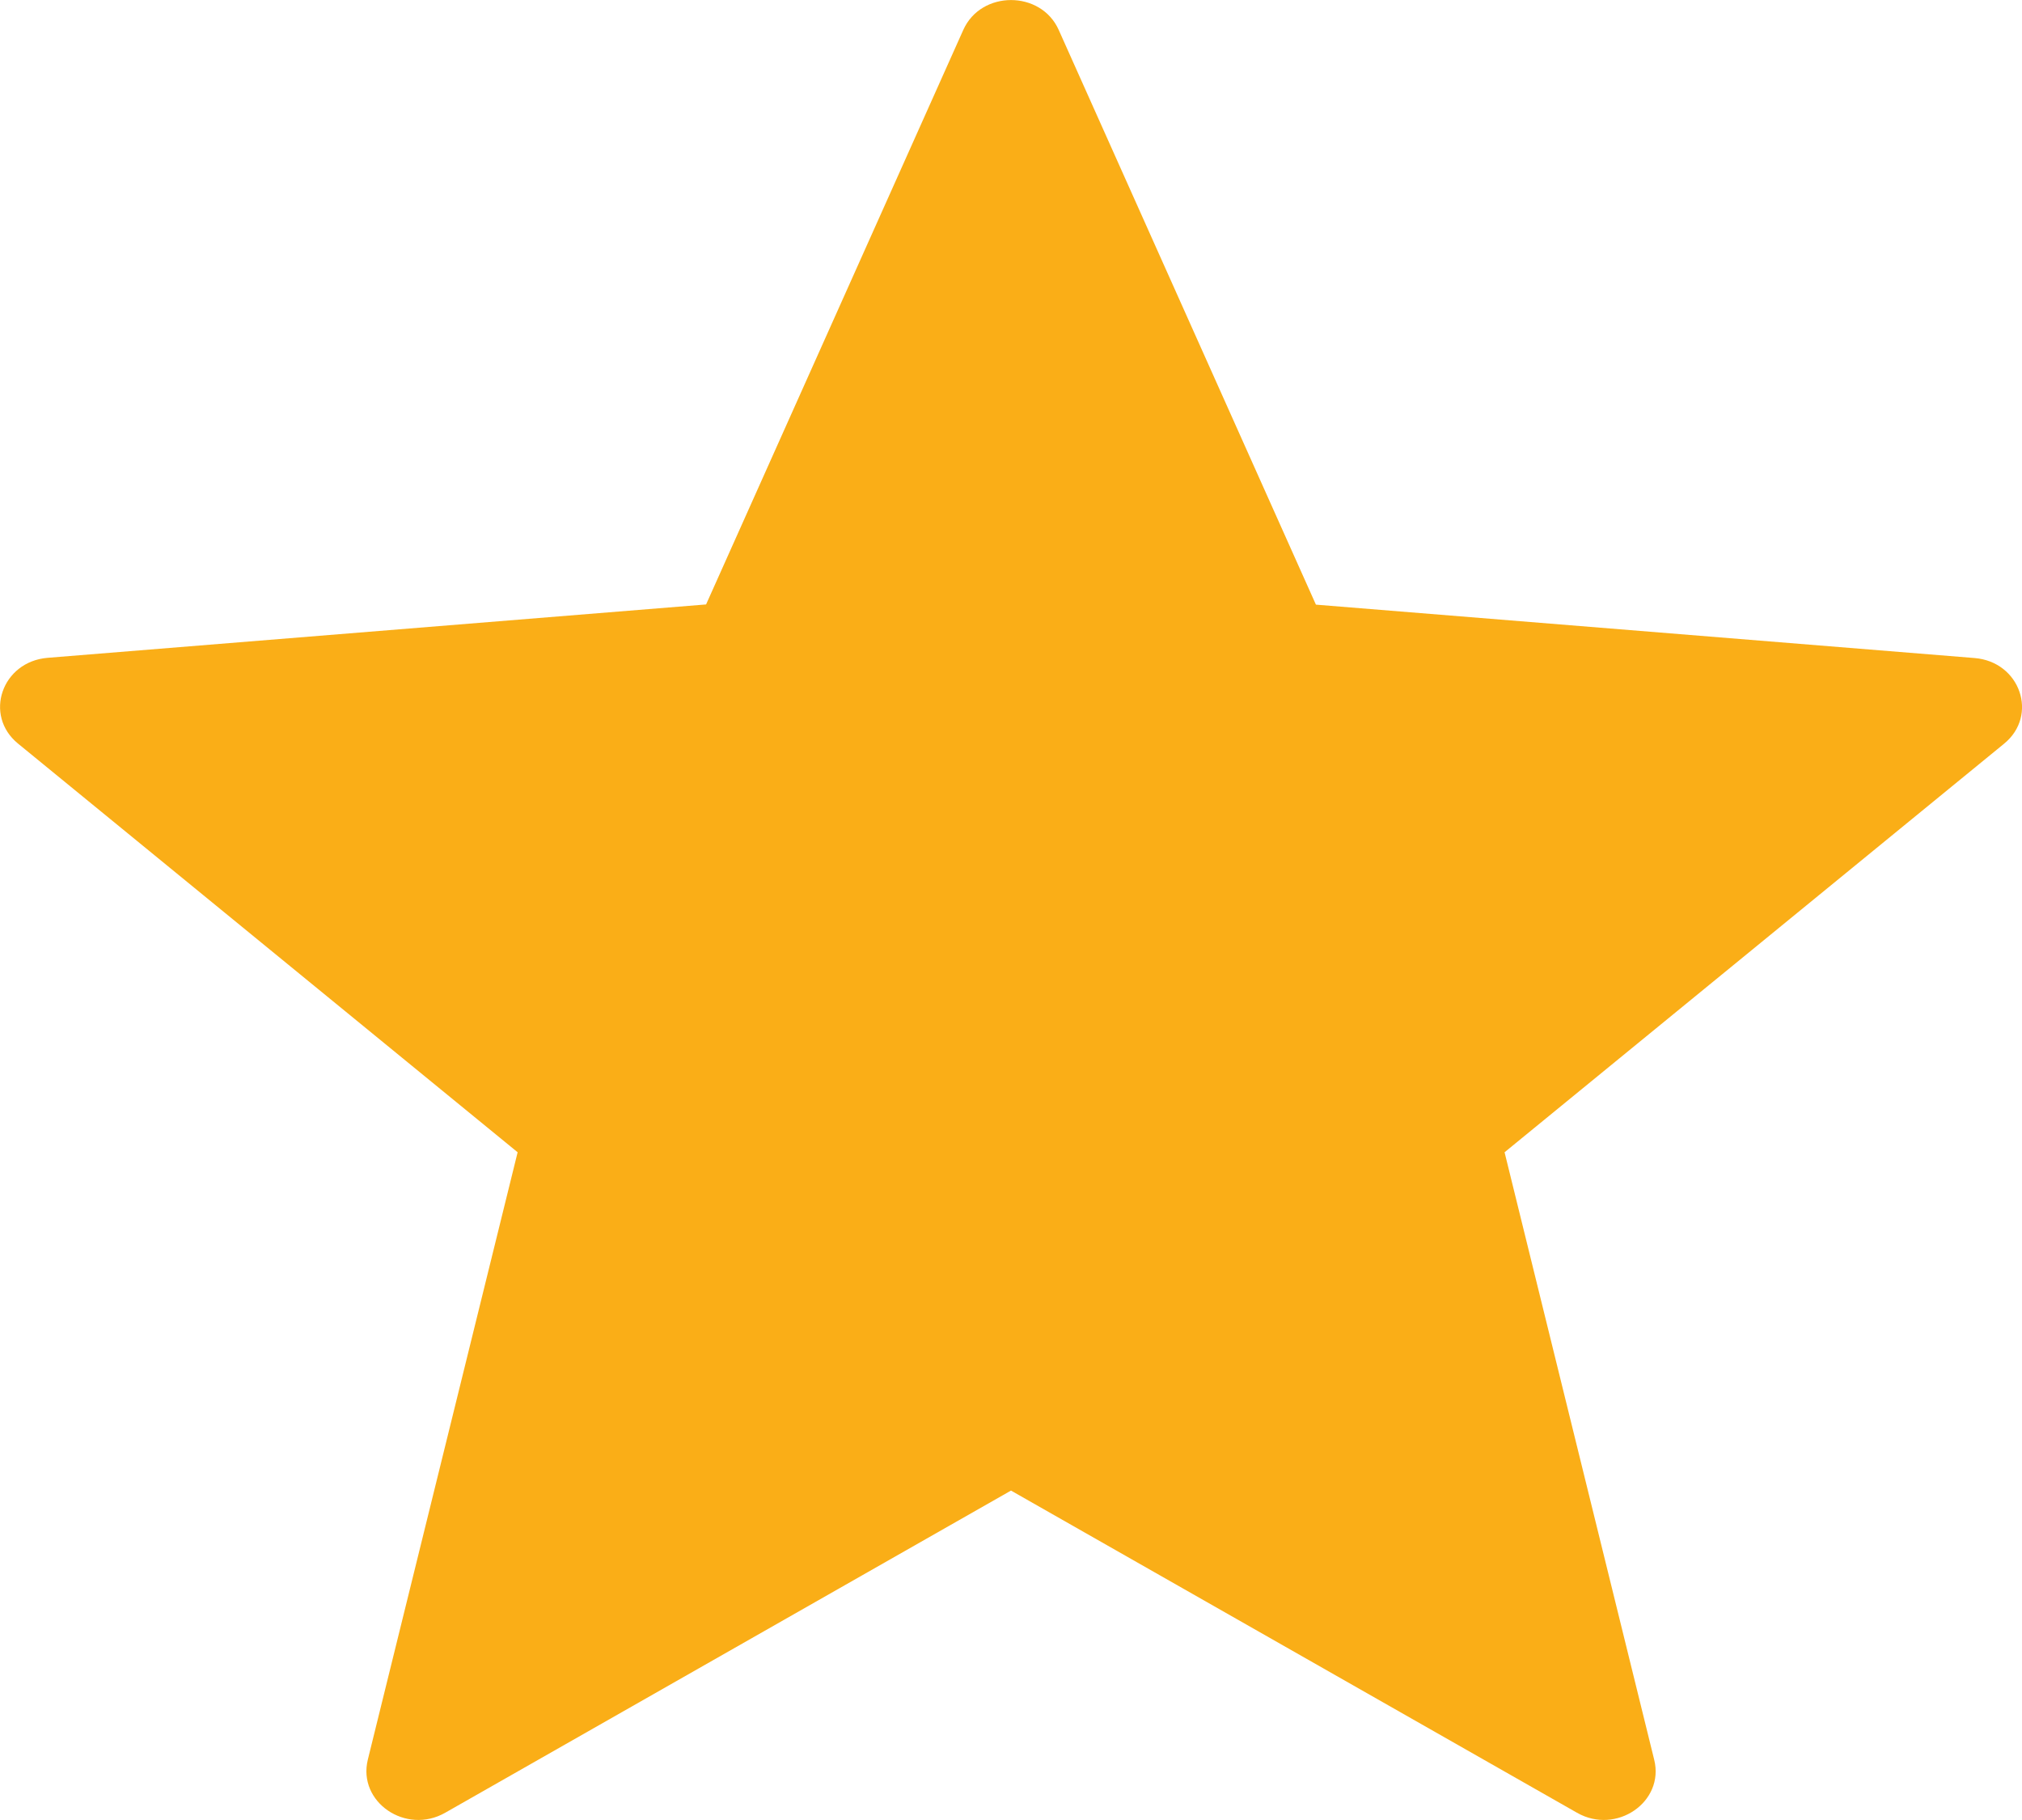 <?xml version="1.0" encoding="utf-8"?>
<svg width="10px" height="9px" viewBox="0 0 10 9" version="1.1" xmlns:xlink="http://www.w3.org/1999/xlink" xmlns="http://www.w3.org/2000/svg">
  <desc>Created with Lunacy</desc>
  <path d="M5.236 0.148L6.508 2.99L9.765 3.254C9.991 3.272 10.083 3.538 9.911 3.678L7.441 5.698L8.181 8.702C8.233 8.911 7.993 9.075 7.799 8.964L5 7.371L2.202 8.964C2.007 9.075 1.768 8.911 1.819 8.702L2.56 5.698L0.089 3.677C-0.082 3.537 0.009 3.272 0.235 3.253L3.492 2.989L4.764 0.148C4.852 -0.049 5.148 -0.049 5.236 0.148Z" id="Path" fill="#FAAE17" stroke="none" />
</svg>